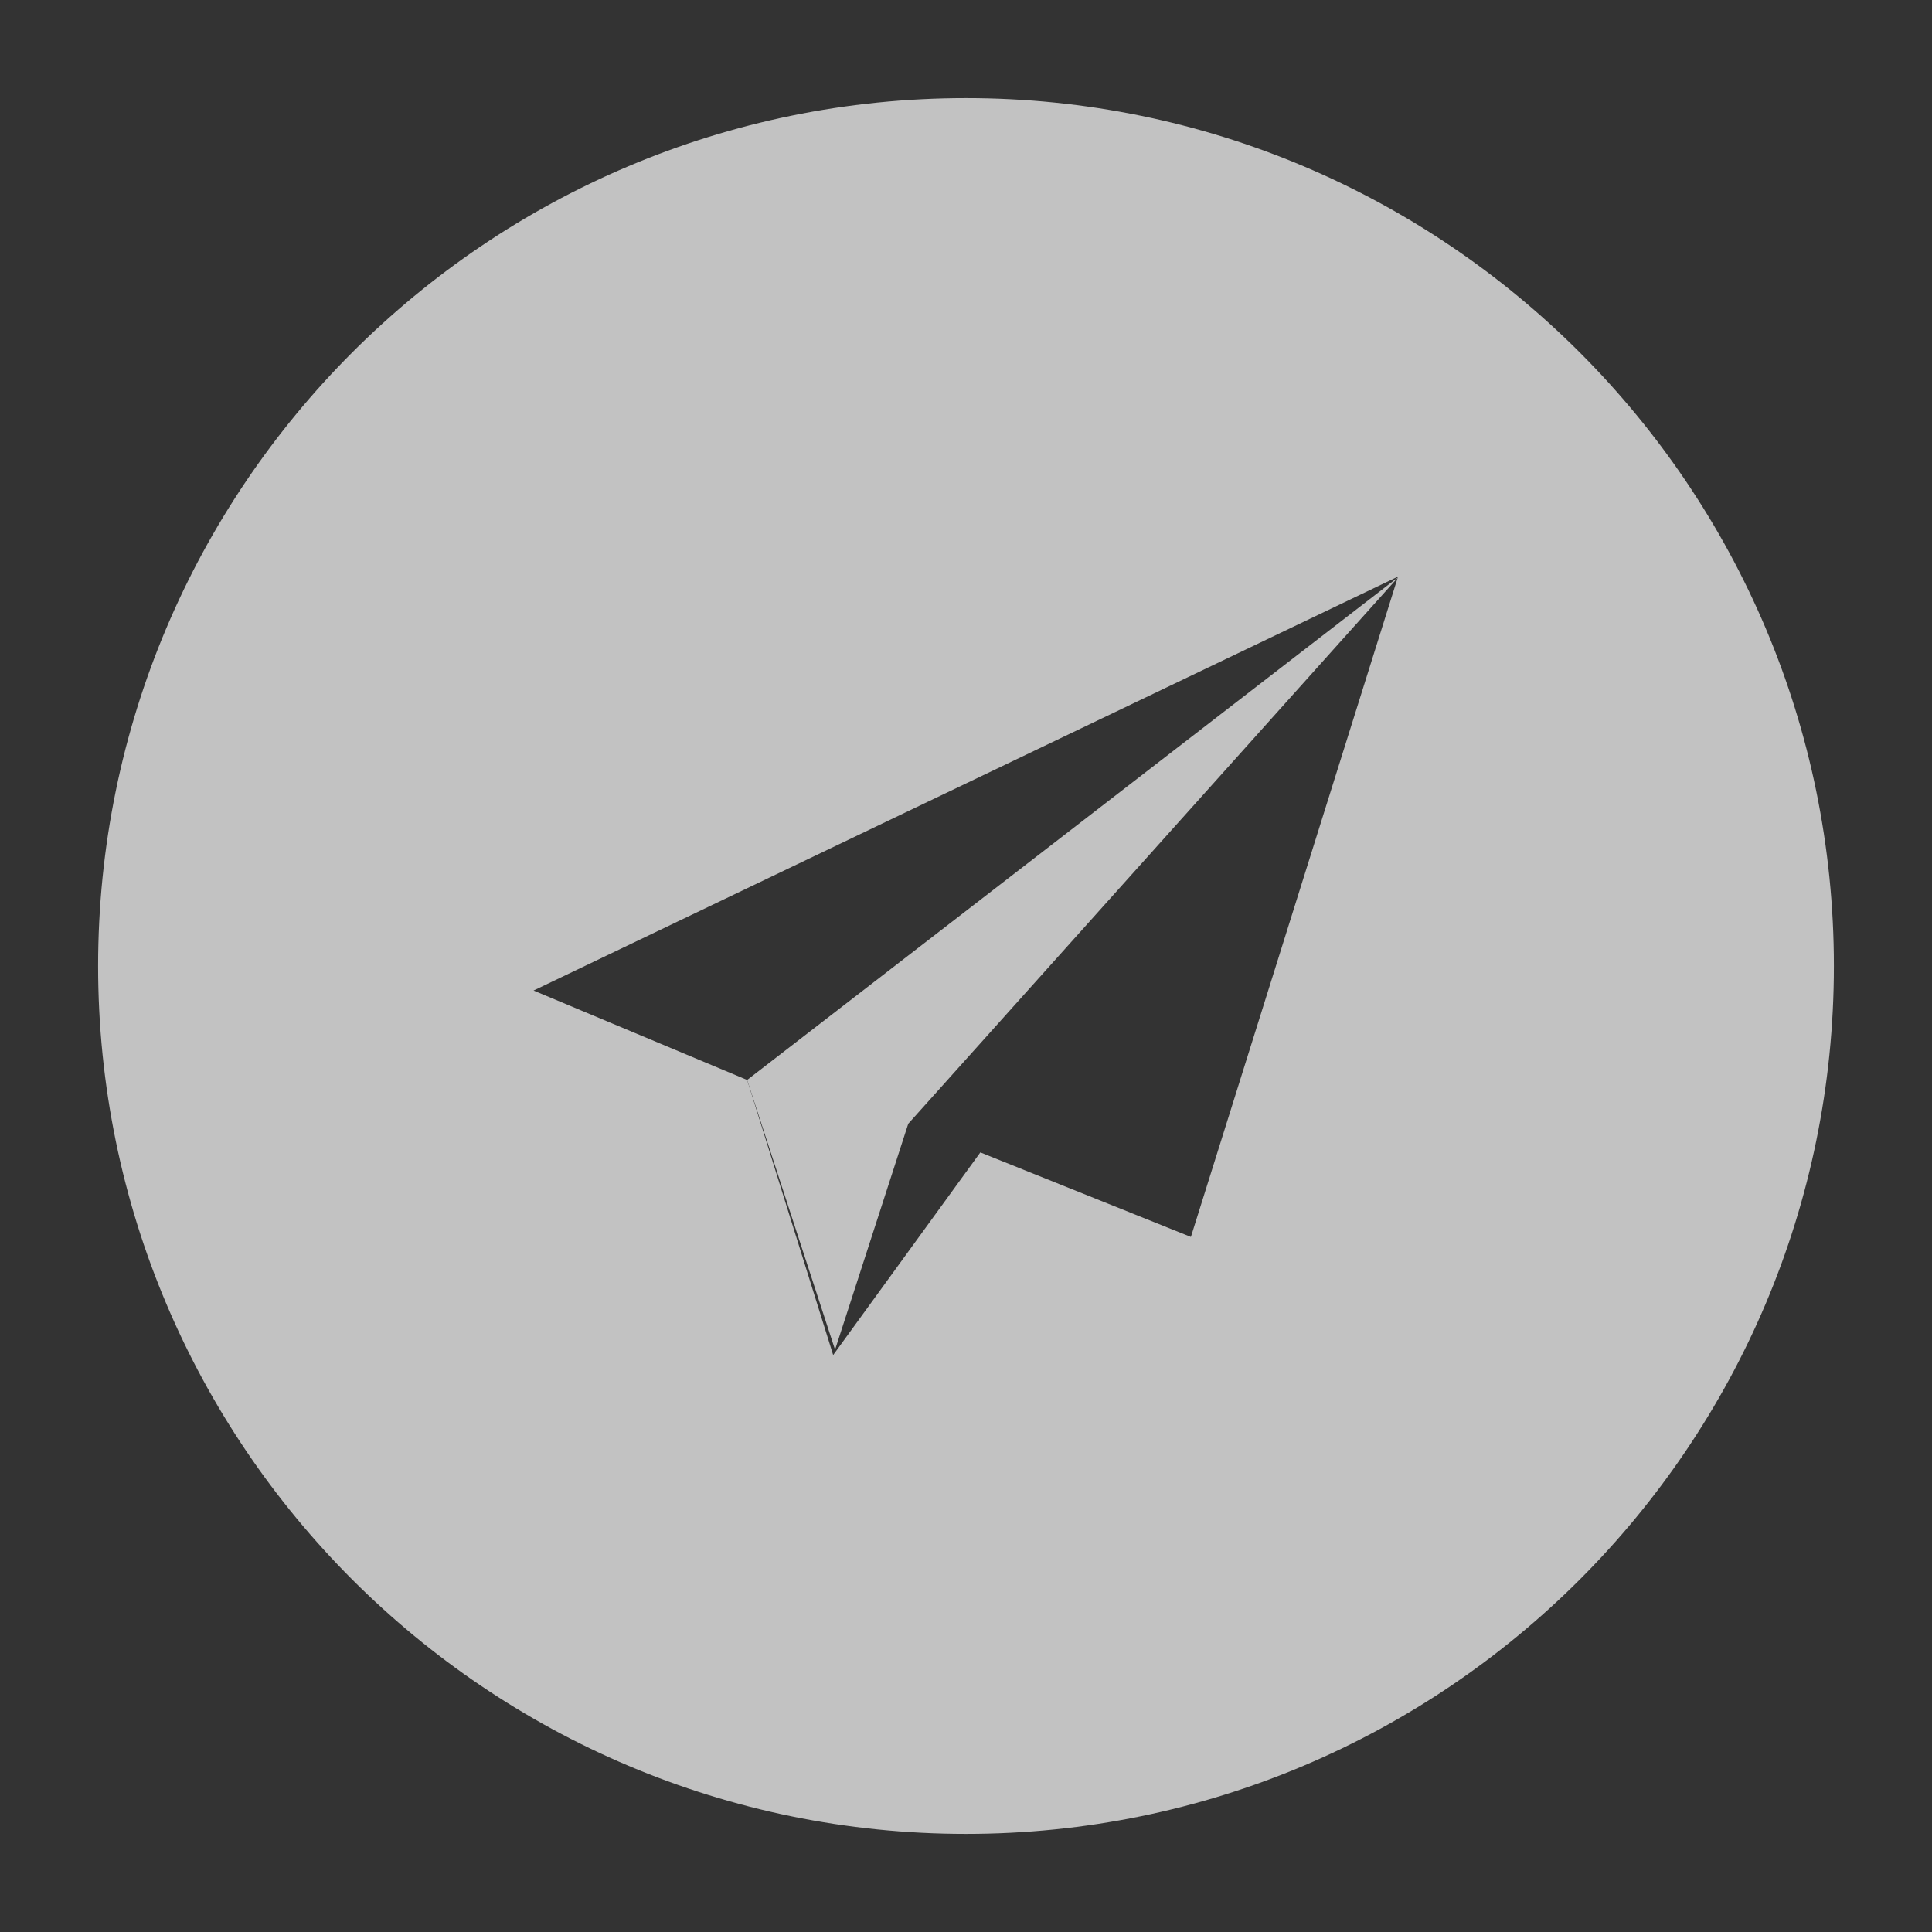 <?xml version="1.0" encoding="utf-8"?>
<!-- Generator: Adobe Illustrator 18.0.0, SVG Export Plug-In . SVG Version: 6.00 Build 0)  -->
<!DOCTYPE svg PUBLIC "-//W3C//DTD SVG 1.1//EN" "http://www.w3.org/Graphics/SVG/1.1/DTD/svg11.dtd">
<svg version="1.1" id="Layer_1" xmlns="http://www.w3.org/2000/svg" xmlns:xlink="http://www.w3.org/1999/xlink" x="0px" y="0px"
	 viewBox="0 0 512 512" enable-background="new 0 0 512 512" xml:space="preserve">
<rect x="0" y="0" width="512" height="512" fill="#333333" stroke="none"/>
<g opacity="0.7">
	<path fill="#FFFFFF" d="M256,26C129,26,26,129,26,256s103,230,230,230s230-103,230-230S383,26,256,26z M315.6,327.8l-55.8-22.4
		l-39,53.7L198,286.2l-56.6-23.7l229.1-109.7L315.6,327.8z"/>
	<polygon fill="#FFFFFF" points="221.3,357.7 240.7,297.8 370.6,152.9 198,286.2 	"/>
</g>
</svg>
